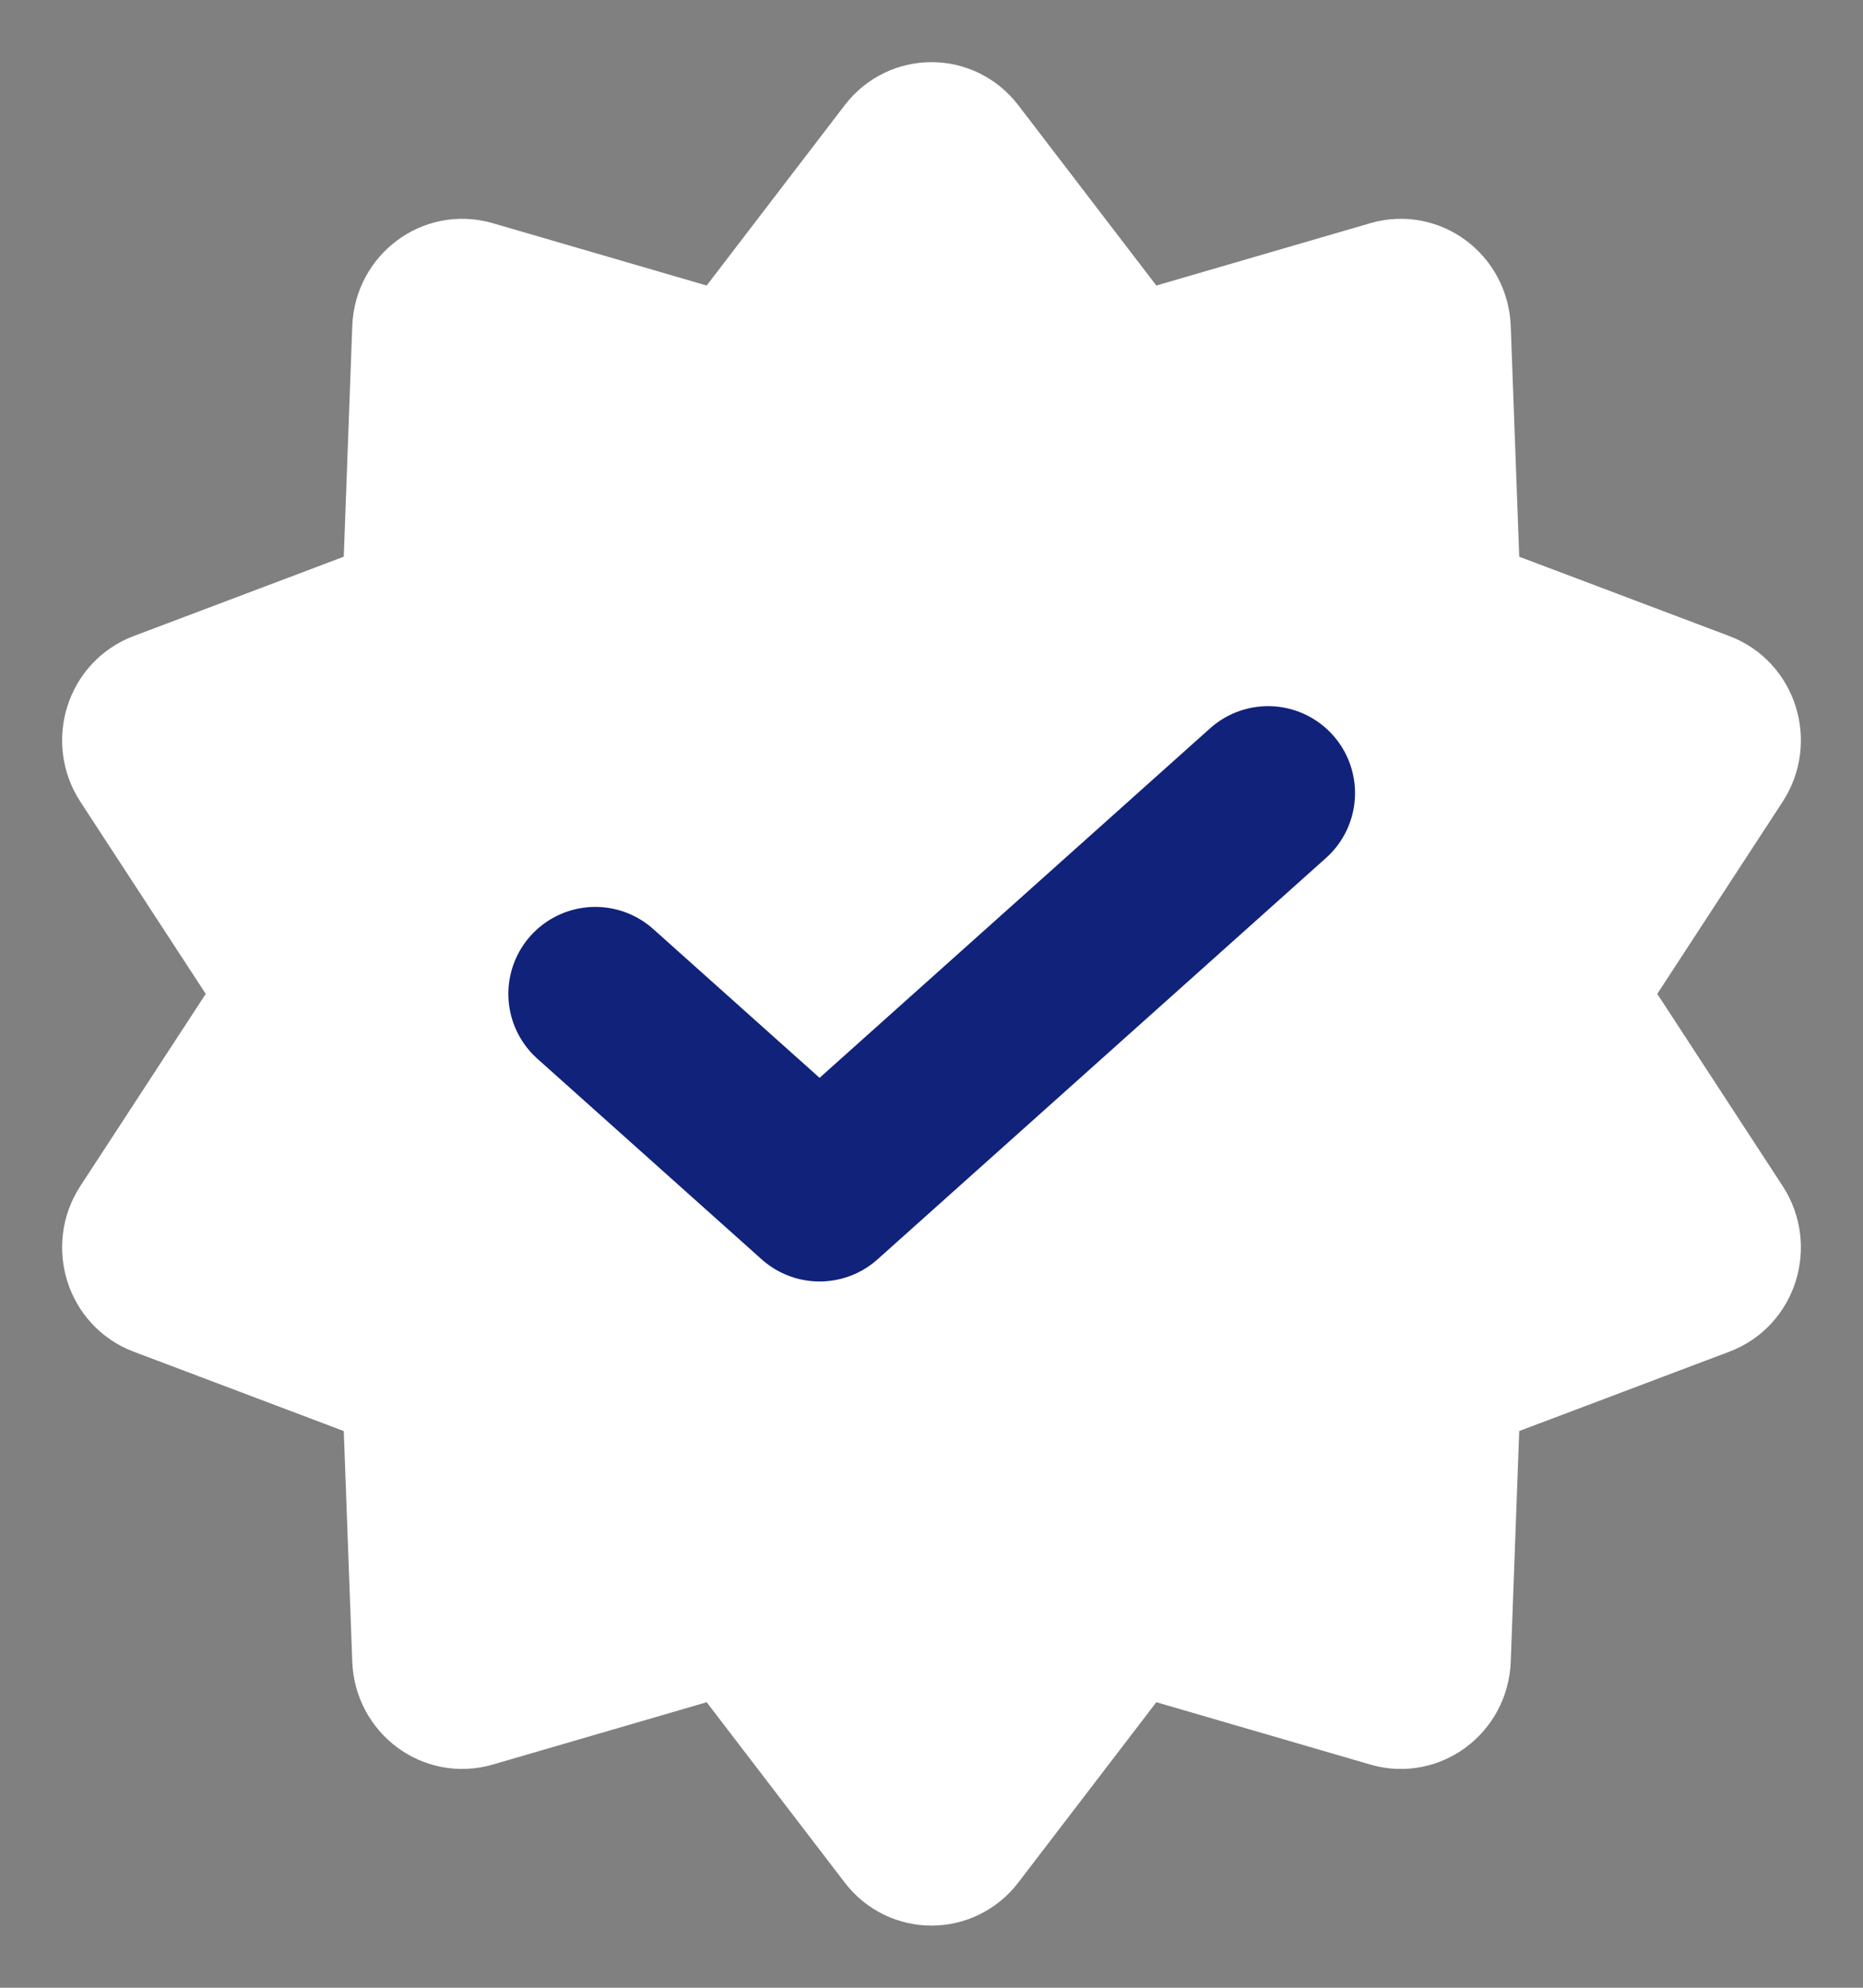 <svg width="15" height="16" viewBox="0 0 15 16" fill="none" xmlns="http://www.w3.org/2000/svg">
<rect x="0" y="0" width="15" height="16" fill="#808080" stroke="none"/>
<path d="M7.198 1.151C7.352 0.95 7.648 0.95 7.802 1.151L8.962 2.666C9.058 2.792 9.219 2.846 9.369 2.802L11.175 2.276C11.414 2.207 11.654 2.386 11.664 2.642L11.735 4.567C11.741 4.728 11.84 4.868 11.987 4.923L13.748 5.588C13.982 5.676 14.073 5.966 13.935 6.179L12.89 7.78C12.803 7.913 12.803 8.087 12.89 8.22L13.935 9.821C14.073 10.034 13.982 10.324 13.748 10.412L11.987 11.077C11.84 11.132 11.741 11.273 11.735 11.433L11.664 13.358C11.654 13.614 11.414 13.793 11.175 13.724L9.369 13.198C9.219 13.154 9.058 13.208 8.962 13.334L7.802 14.849C7.648 15.05 7.352 15.05 7.198 14.849L6.038 13.334C5.942 13.208 5.781 13.154 5.631 13.198L3.826 13.724C3.586 13.793 3.346 13.614 3.336 13.358L3.265 11.433C3.259 11.273 3.16 11.132 3.013 11.077L1.252 10.412C1.018 10.324 0.927 10.034 1.065 9.821L2.11 8.22C2.196 8.087 2.196 7.913 2.11 7.78L1.065 6.179C0.927 5.966 1.018 5.676 1.252 5.588L3.013 4.923C3.16 4.868 3.259 4.728 3.265 4.567L3.336 2.642C3.346 2.386 3.586 2.207 3.826 2.276L5.631 2.802C5.781 2.846 5.942 2.792 6.038 2.666L7.198 1.151Z" fill="white" stroke="white"/>
<path d="M4.793 8L6.599 9.615L10.21 6.384" stroke="#11227B" stroke-width="1.4" stroke-linecap="round" stroke-linejoin="round"/>
</svg>
